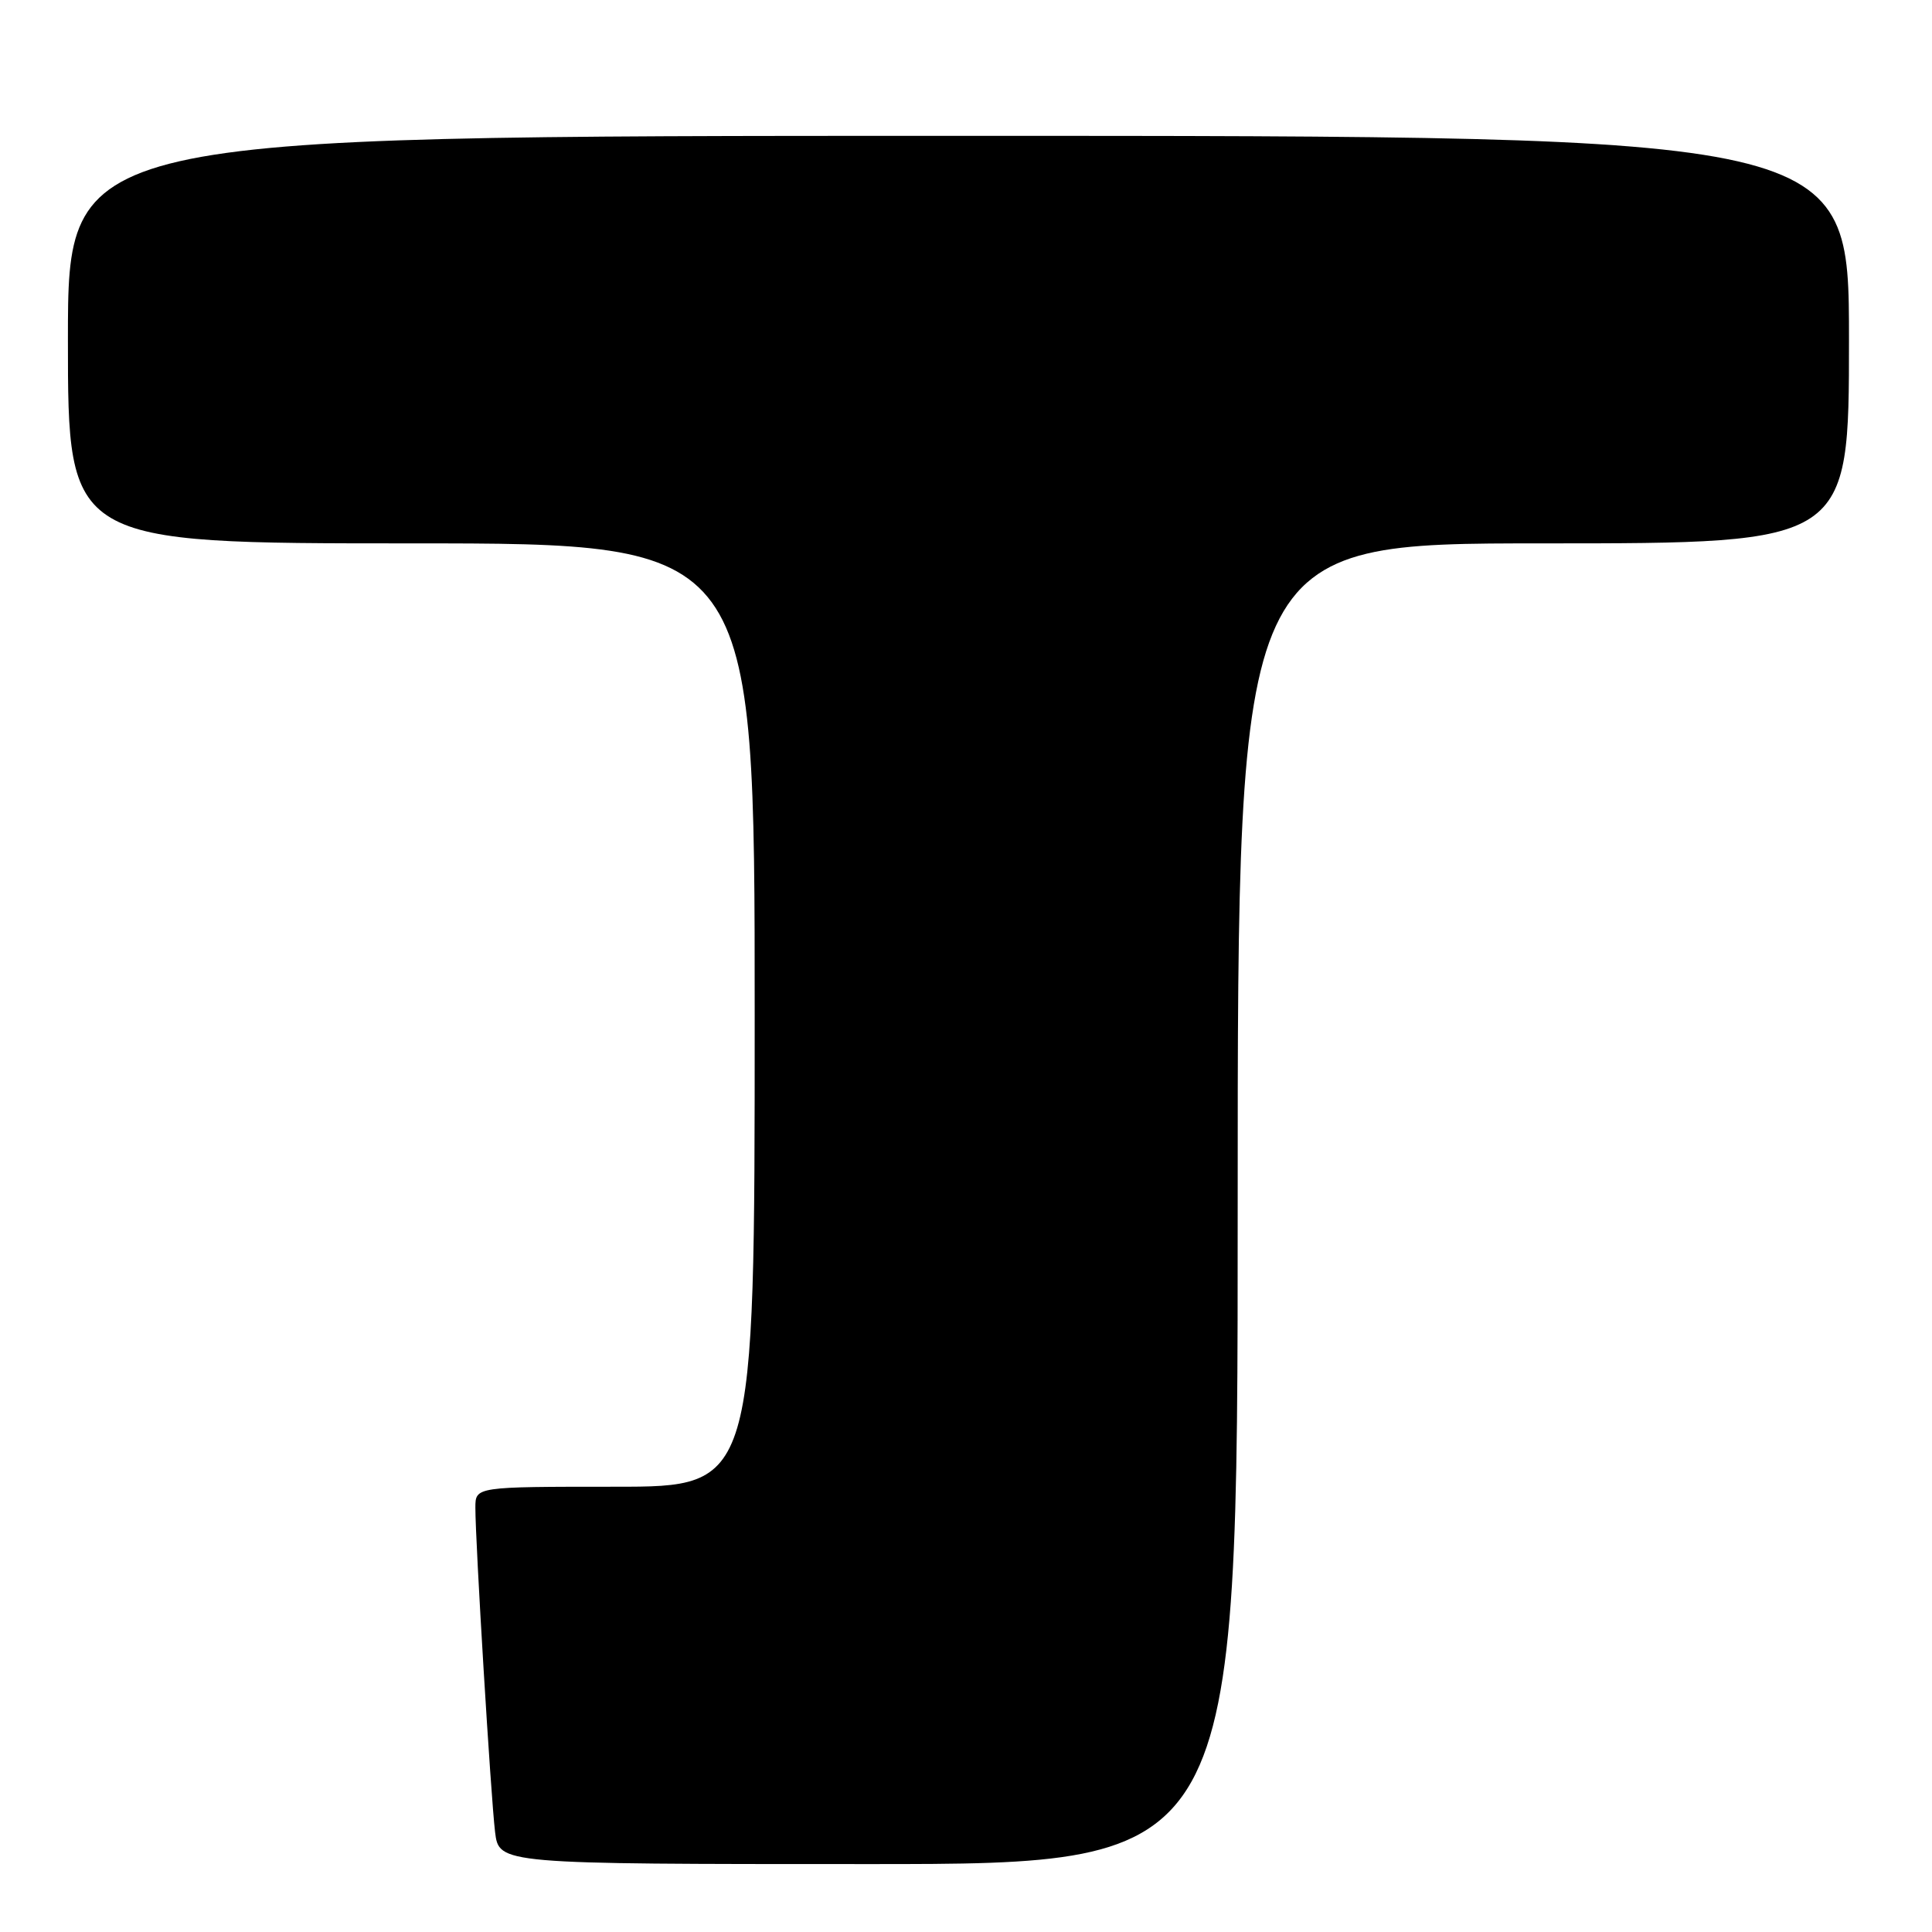 <?xml version="1.0" encoding="UTF-8" standalone="no"?>
<!DOCTYPE svg PUBLIC "-//W3C//DTD SVG 1.1//EN" "http://www.w3.org/Graphics/SVG/1.1/DTD/svg11.dtd" >
<svg xmlns="http://www.w3.org/2000/svg" xmlns:xlink="http://www.w3.org/1999/xlink" version="1.1" viewBox="0 0 256 256">
 <g >
 <path fill="currentColor"
d=" M 164.00 159.50 C 164.00 72.00 164.00 72.00 204.50 72.00 C 245.00 72.00 245.00 72.00 245.00 45.00 C 245.00 18.00 245.00 18.00 127.00 18.00 C 9.00 18.00 9.00 18.00 9.00 45.00 C 9.00 72.00 9.00 72.00 54.50 72.00 C 100.00 72.00 100.00 72.00 100.00 134.50 C 100.00 197.00 100.00 197.00 81.50 197.00 C 63.00 197.00 63.00 197.00 62.99 199.75 C 62.98 204.26 65.04 238.15 65.60 242.75 C 66.12 247.00 66.12 247.00 115.06 247.00 C 164.00 247.00 164.00 247.00 164.00 159.50 Z "/>
</g>
</svg>